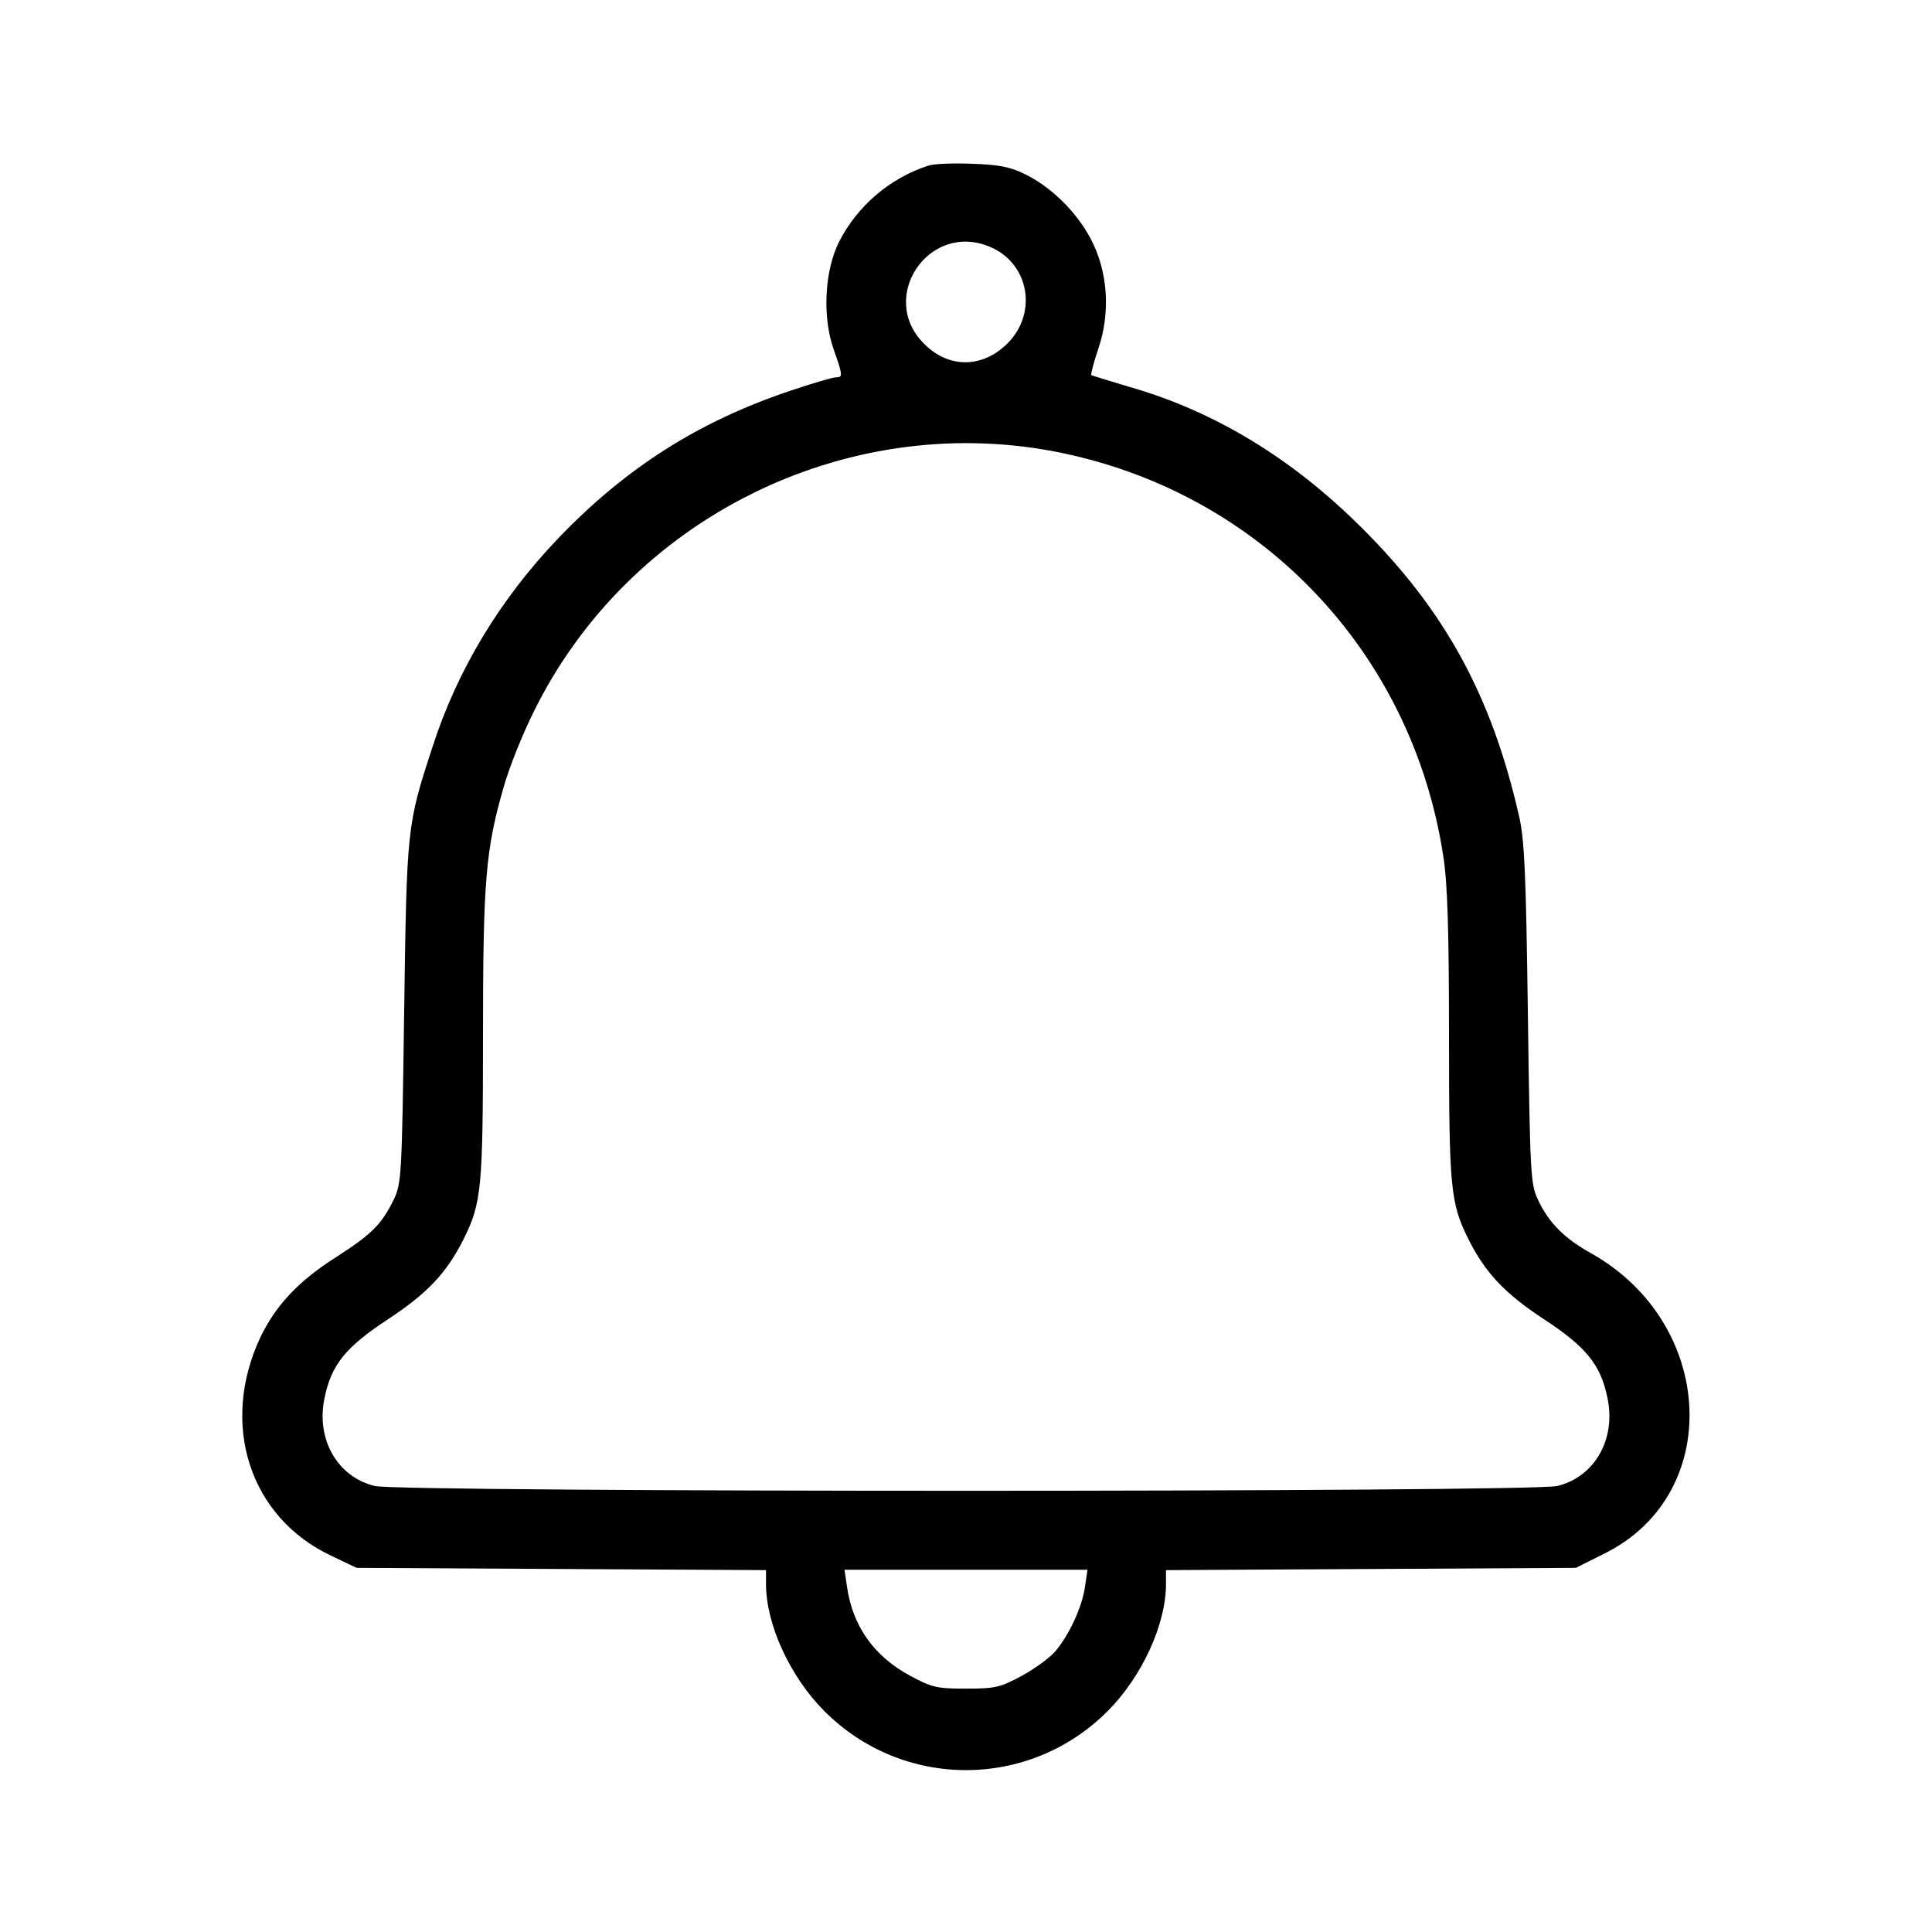 <?xml version="1.0" standalone="no"?>
<!DOCTYPE svg PUBLIC "-//W3C//DTD SVG 20010904//EN"
 "http://www.w3.org/TR/2001/REC-SVG-20010904/DTD/svg10.dtd">
<svg version="1.0" xmlns="http://www.w3.org/2000/svg"
 width="512pt" height="512pt" viewBox="0 0 512 512"
 preserveAspectRatio="xMidYMid meet">

<g transform="translate(0,512) scale(0.1,-0.1)"
fill="#000000" stroke="none">
<path d="M2460 4681 c-102 -33 -188 -107 -236 -201 -39 -77 -45 -199 -15 -285
25 -71 25 -75 6 -75 -8 0 -63 -16 -122 -36 -241 -81 -434 -203 -614 -391 -154
-161 -268 -350 -333 -553 -68 -208 -68 -212 -75 -705 -6 -436 -7 -451 -28
-495 -32 -65 -58 -91 -153 -152 -99 -63 -159 -127 -200 -212 -108 -230 -29
-477 188 -579 l67 -32 543 -3 542 -3 0 -37 c0 -107 64 -246 155 -337 208 -208
542 -208 750 0 91 91 155 230 155 337 l0 37 543 3 543 3 76 38 c316 156 296
610 -36 796 -70 39 -111 80 -140 141 -20 43 -21 63 -27 495 -5 373 -9 463 -24
525 -72 315 -195 541 -415 760 -184 184 -390 310 -618 375 -53 16 -99 30 -100
31 -2 1 6 32 18 68 34 98 26 208 -20 294 -38 72 -107 139 -177 172 -37 18 -69
24 -138 26 -49 2 -101 0 -115 -5z m163 -215 c104 -43 128 -175 47 -256 -66
-66 -156 -67 -221 -1 -124 123 13 325 174 257z m169 -542 c542 -103 950 -527
1033 -1074 11 -70 15 -195 15 -475 0 -405 4 -443 51 -538 45 -90 96 -144 199
-212 113 -74 152 -121 170 -210 23 -109 -34 -209 -133 -233 -66 -17 -3068 -17
-3134 0 -99 24 -156 124 -133 233 18 89 57 136 170 210 103 68 154 122 199
212 47 95 51 133 51 538 0 412 7 494 55 660 14 50 50 140 80 200 251 509 821
794 1377 689z m83 -3011 c-8 -53 -41 -125 -79 -170 -14 -16 -53 -45 -88 -64
-58 -31 -70 -34 -148 -34 -78 0 -90 3 -148 34 -95 51 -152 131 -167 234 l-7
47 322 0 322 0 -7 -47z"/>
</g>
</svg>
